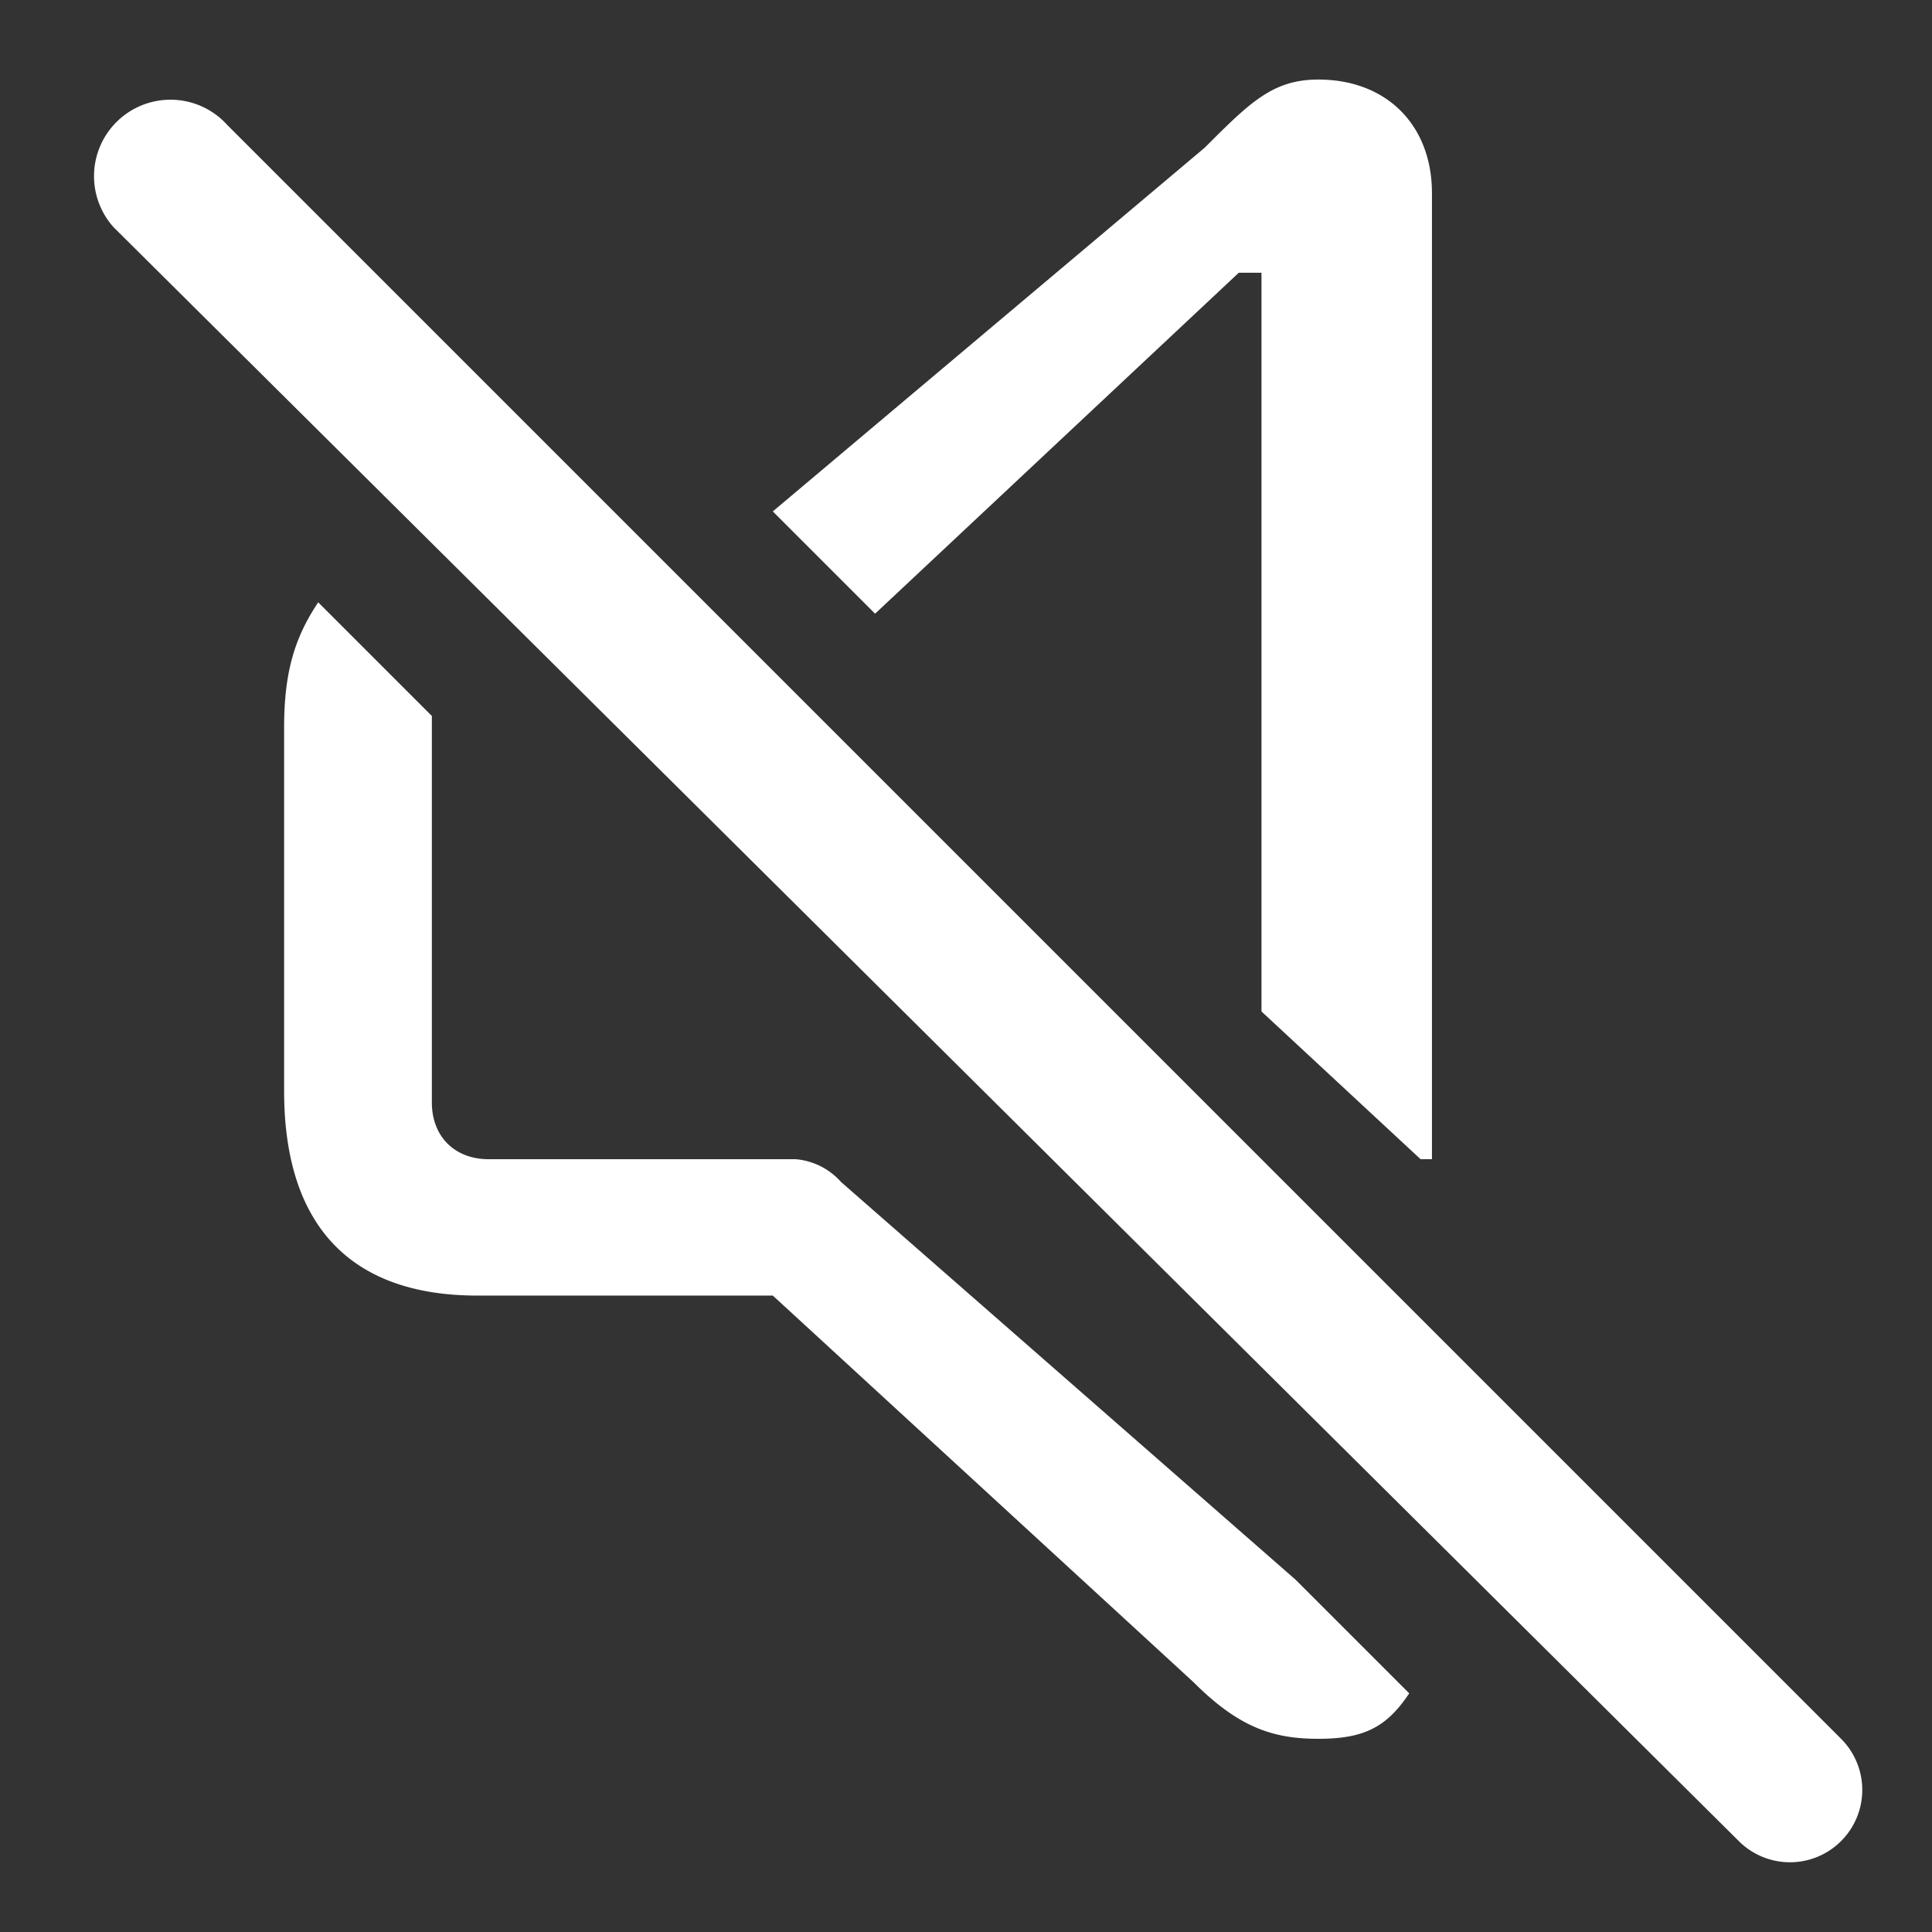 <svg fill="none" xmlns="http://www.w3.org/2000/svg" viewBox="0 0 17 17">
  <rect x="0" y="0" width="17" height="17" fill="#333333" stroke="none"/>
  <path d="M12.6 10.2V1.7c0-.6-.4-1-1-1-.4 0-.6.2-1 .6L6.8 4.5l.9.9 3.2-3h.2v6.5l1.4 1.3zm2.7 6a.6.6 0 00.9-.9L2 1.1A.6.6 0 101 2l14.3 14.2zm-11-4.8h2.5l3.7 3.4c.4.4.7.5 1.1.5.4 0 .6-.1.8-.4l-1-1-4-3.5a.6.6 0 00-.4-.2H4.3c-.3 0-.5-.2-.5-.5V6.3l-1-1c-.2.3-.3.6-.3 1.1v3.2c0 1.2.6 1.8 1.7 1.8z" fill="#fff"/>
</svg>
